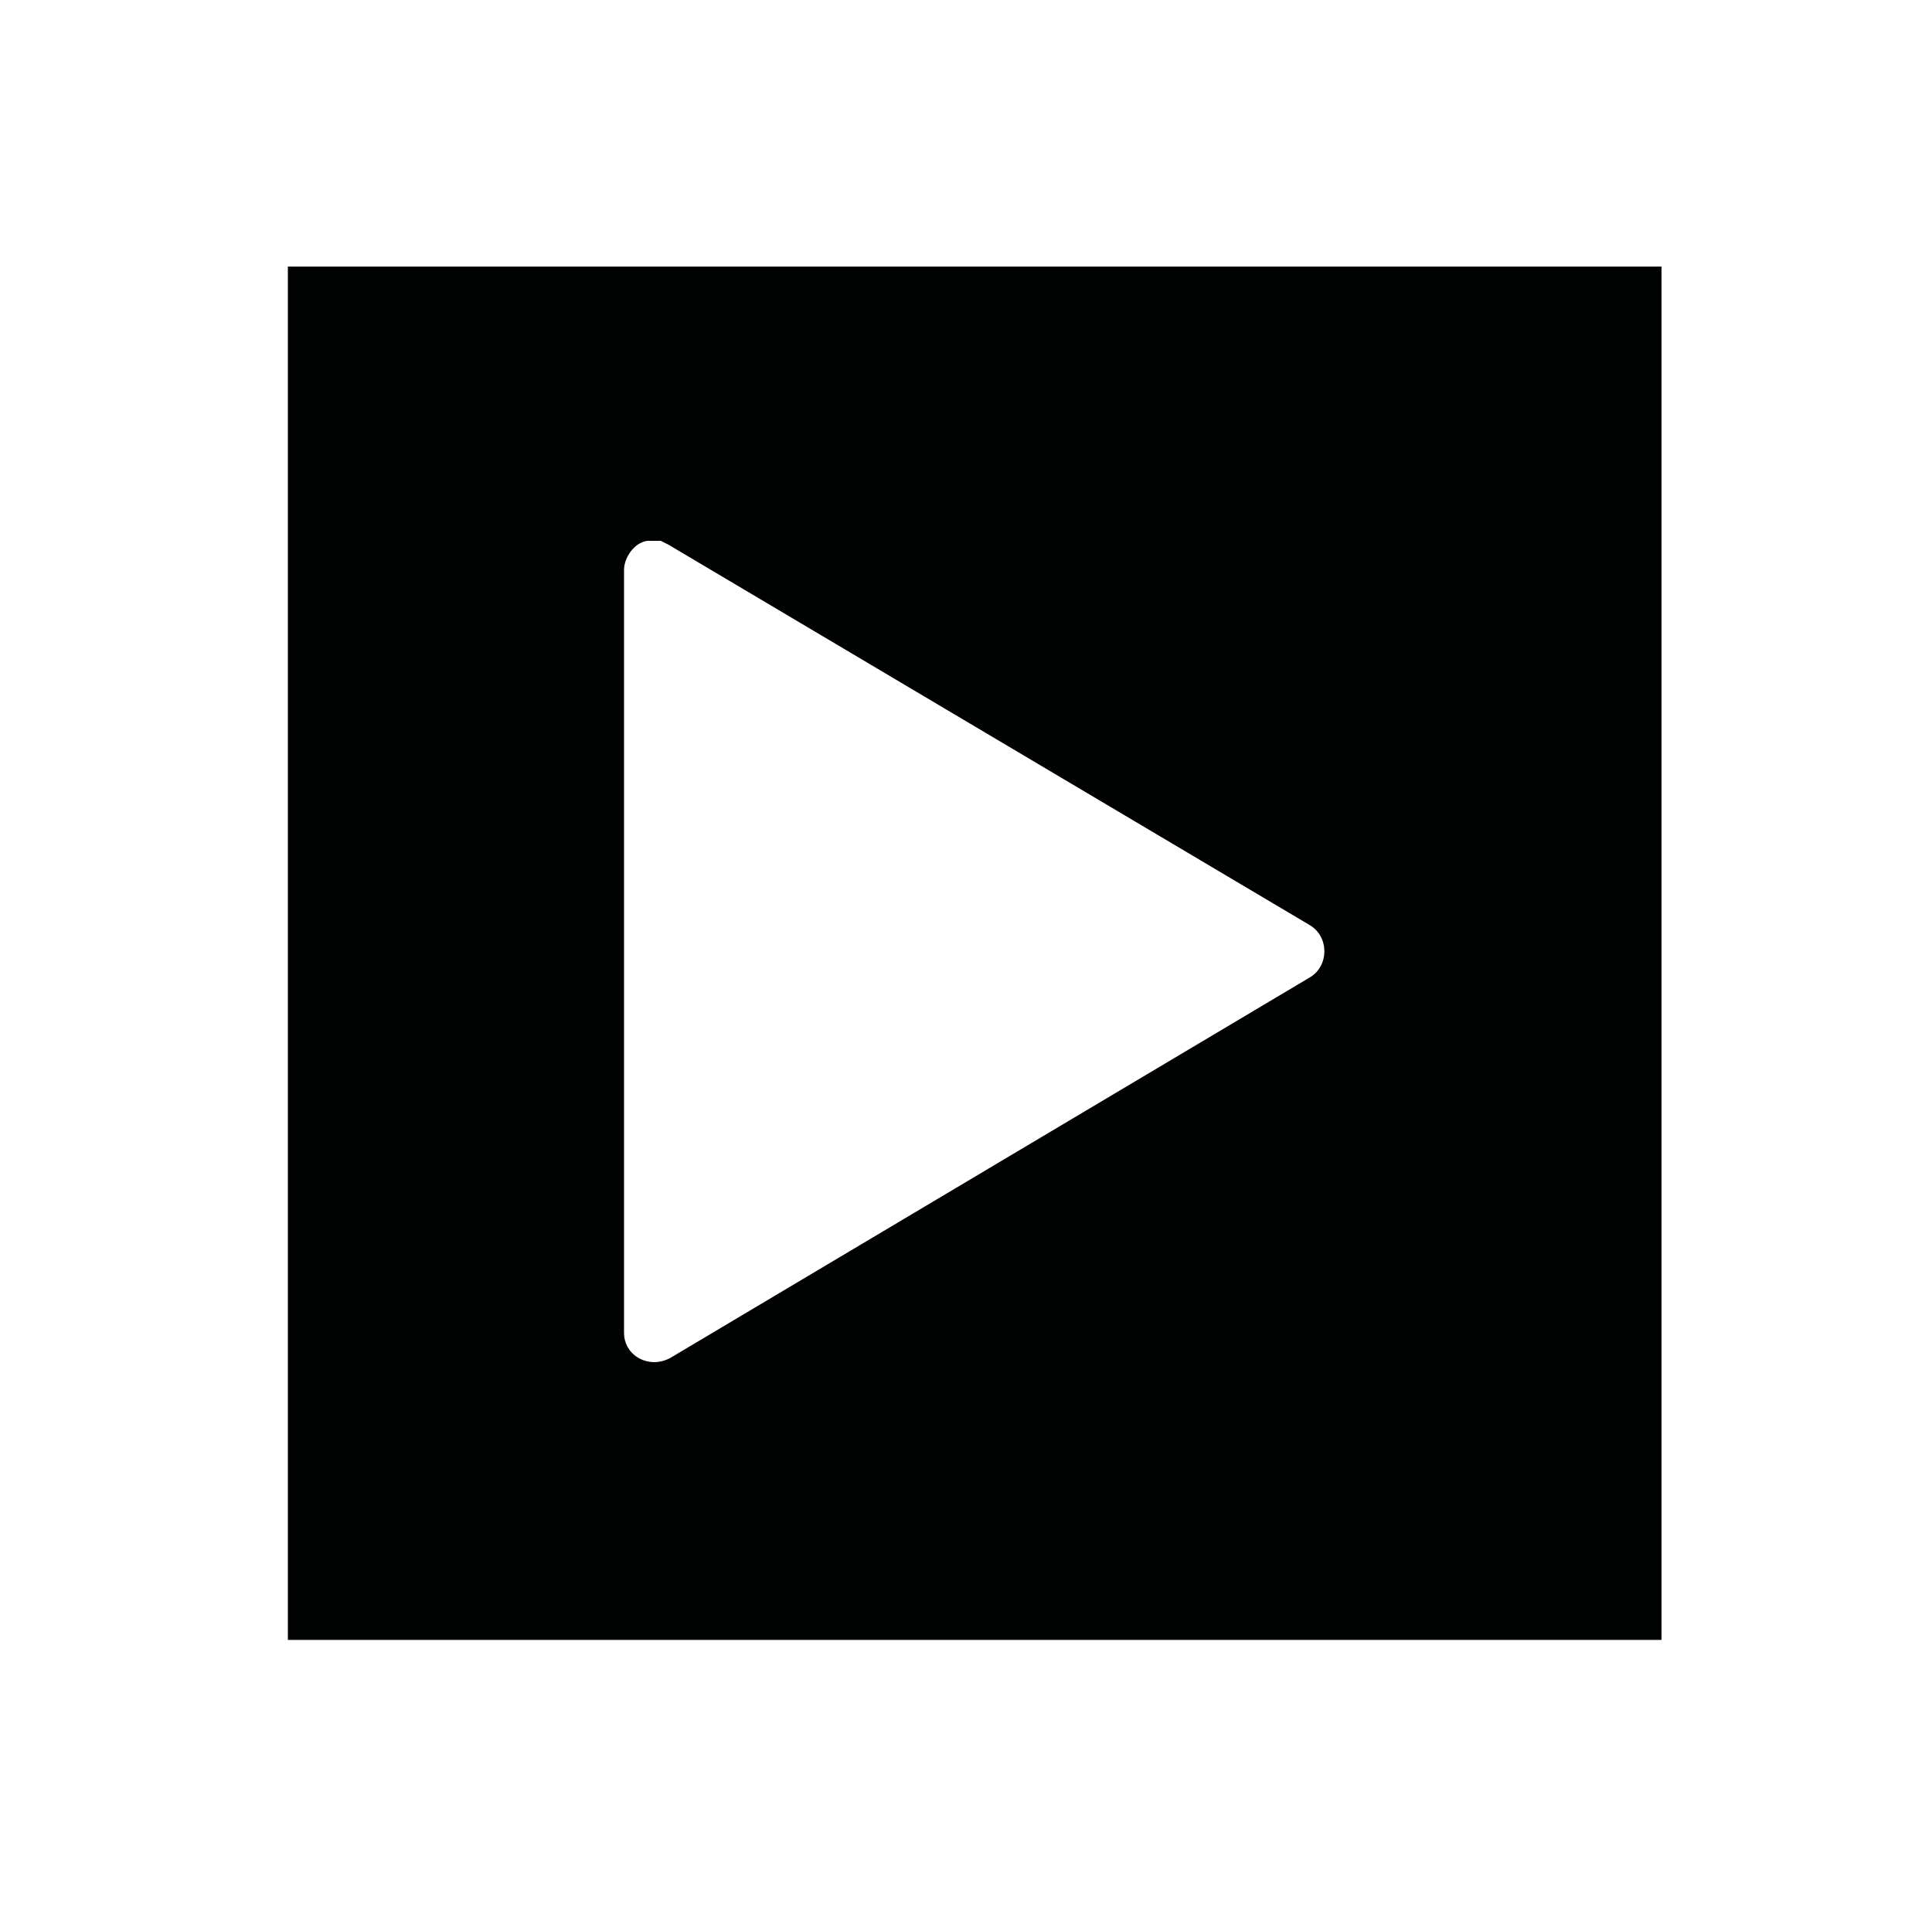 <?xml version="1.0" encoding="utf-8"?>
<!-- Generator: Adobe Illustrator 19.2.1, SVG Export Plug-In . SVG Version: 6.00 Build 0)  -->
<svg version="1.1" id="Calque_1" xmlns="http://www.w3.org/2000/svg" xmlns:xlink="http://www.w3.org/1999/xlink" x="0px" y="0px"
	 viewBox="0 0 100 99.9" style="enable-background:new 0 0 100 99.9;" xml:space="preserve">
<style type="text/css">
	.st0{fill:#010202;}
</style>
<g transform="translate(0, 0)">
	<path class="st0" d="M86,13.8v71.1H14.9V13.8H86z M33.9,28h-0.4c-0.7,0.1-1.2,0.9-1.2,1.5V69c0,1.2,1.3,1.9,2.4,1.3l33.1-19.7
		c1-0.6,1-2.1,0-2.7L34.6,28.2L34.2,28L33.9,28z"/>
</g>
</svg>
